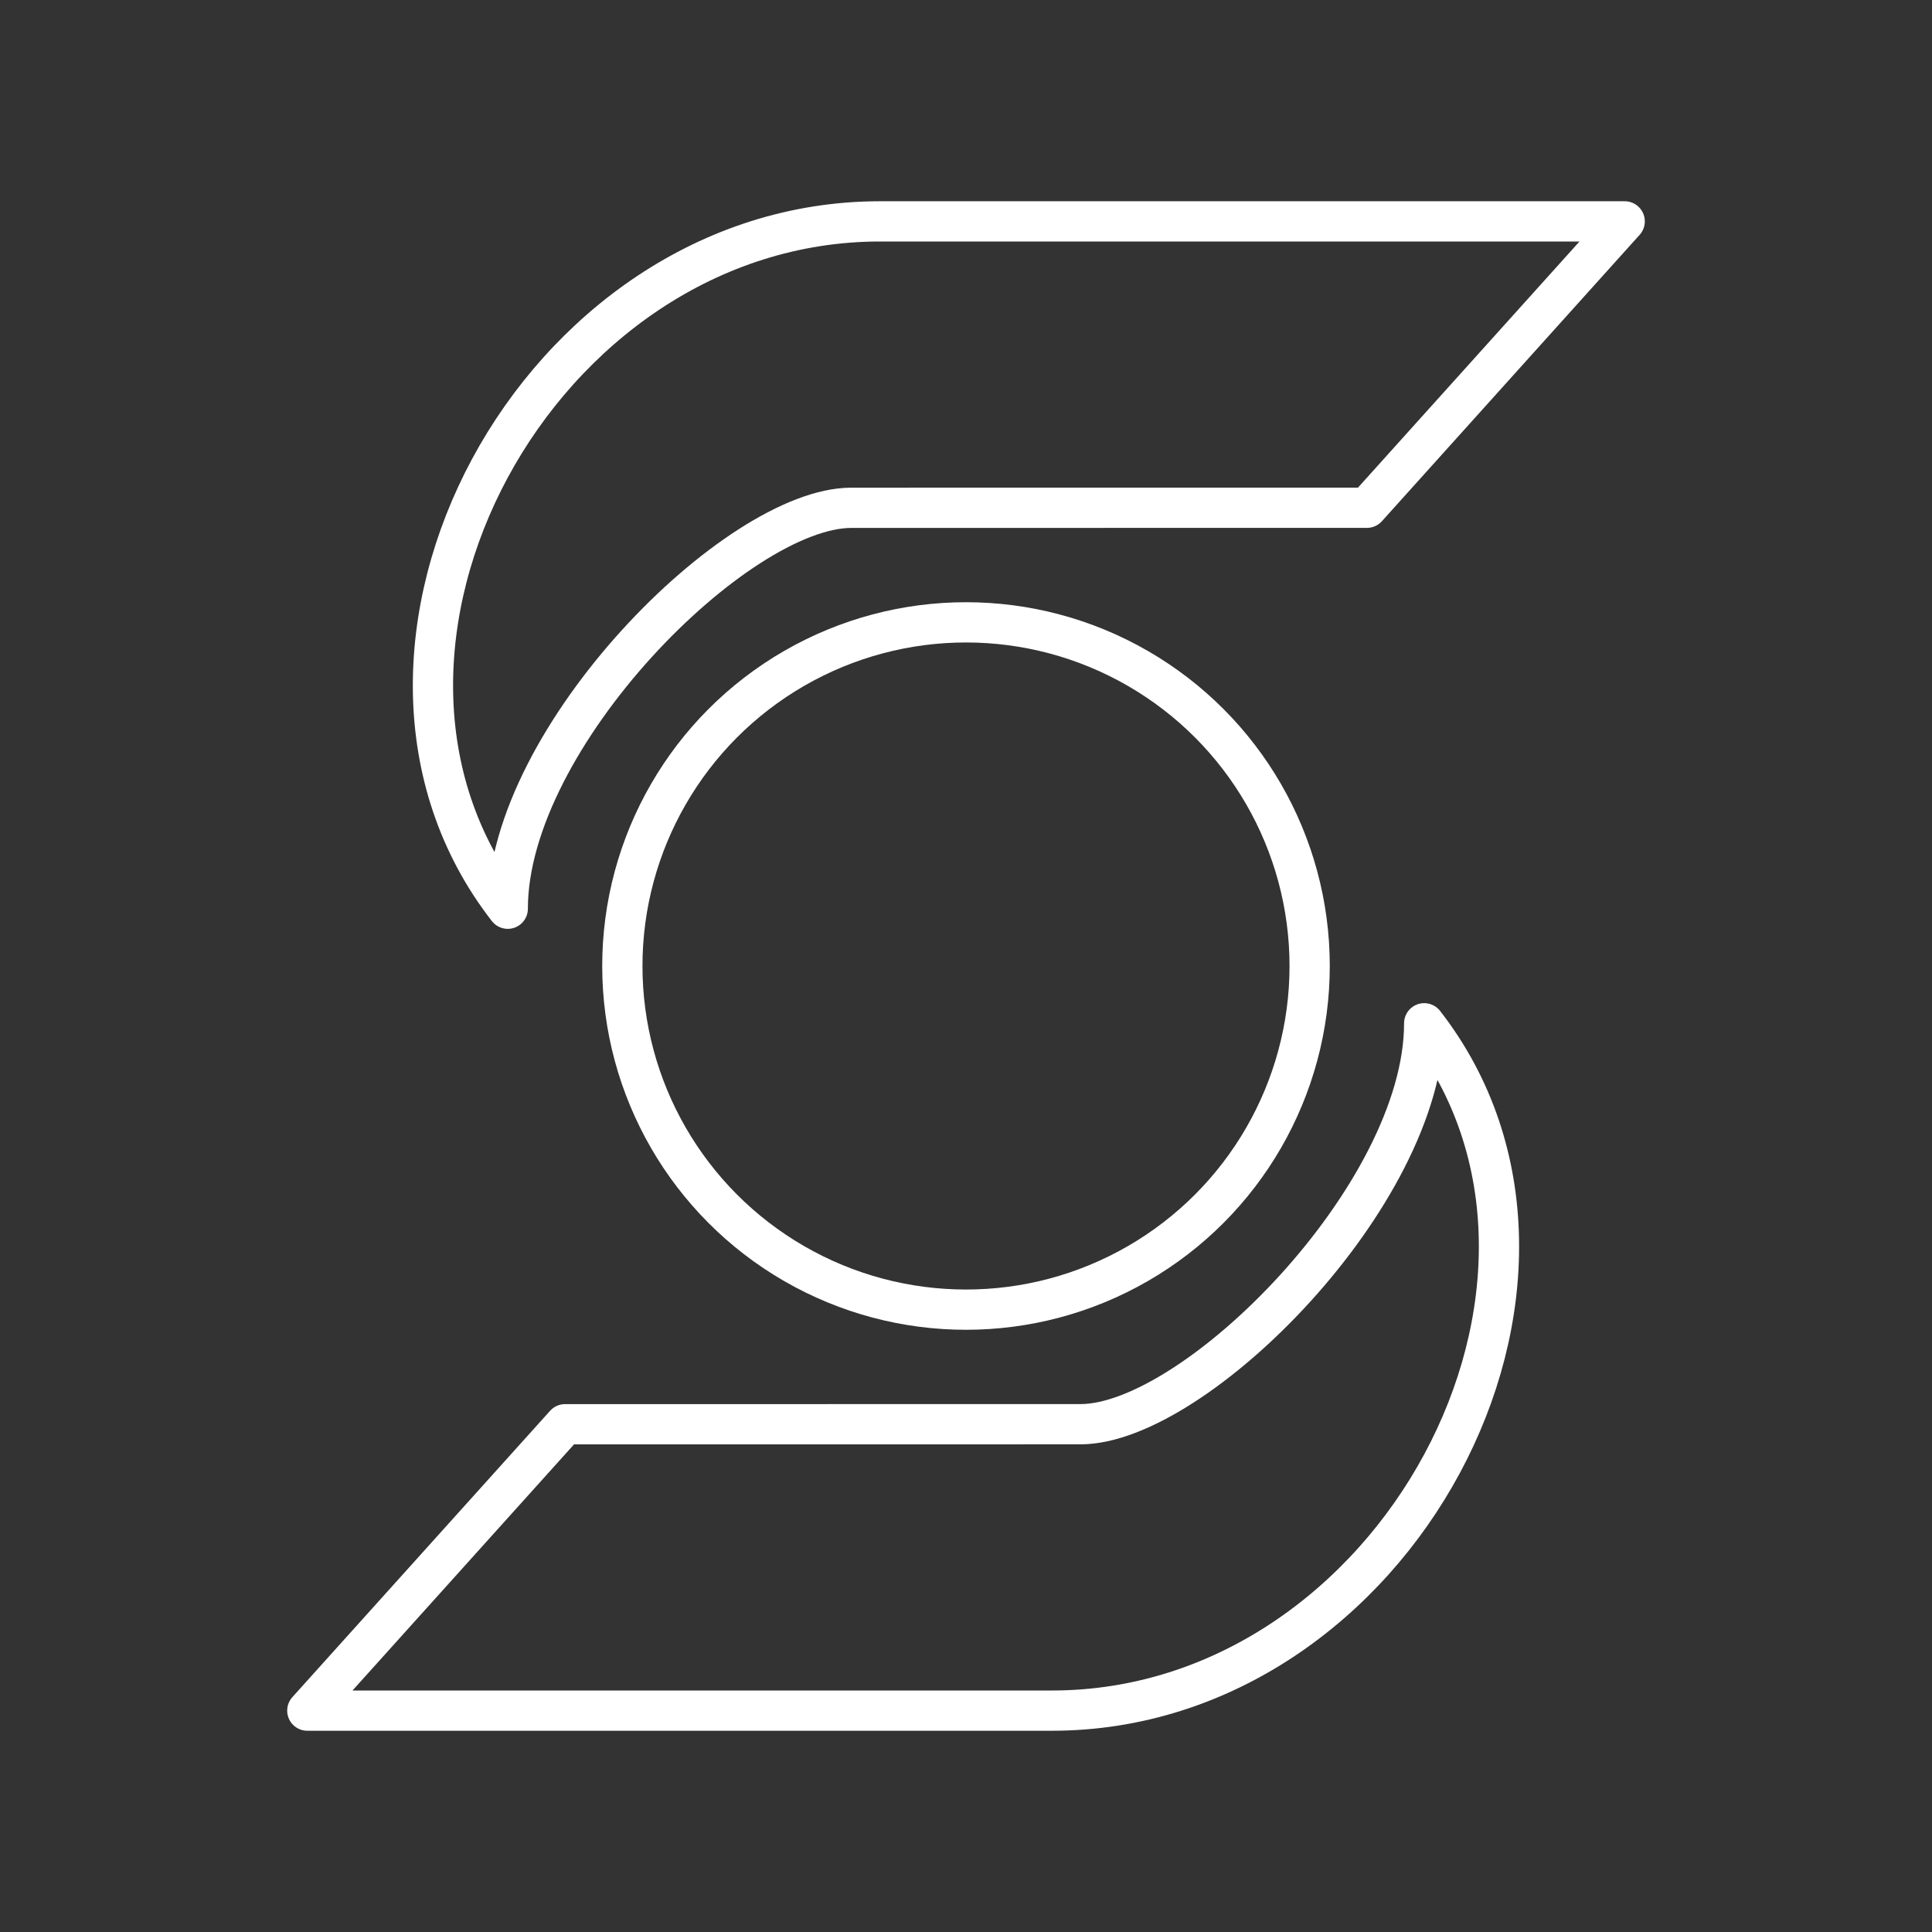<svg version="1.1" viewBox="0 0 48 48" xmlns="http://www.w3.org/2000/svg">
 <rect x="0" y="0" width="48" height="48" fill="#333333" stroke="none"/>
 <g fill="none" stroke="#fff" stroke-linecap="round" stroke-linejoin="round">
  <path d="m33.961 12.615 6.404-7.115h-18.5c-8.538 0-14.231 10.673-9.25 17.077 0-4.269 5.692-9.961 8.538-9.961z"/>
  <path d="m14.039 35.385-6.404 7.115h18.499c8.538 0 14.23-10.673 9.25-17.077 0 4.269-5.692 9.961-8.538 9.961z"/>
  <circle cx="24" cy="24" r="8.538" style="paint-order:markers stroke fill"/>
 </g>
</svg>
